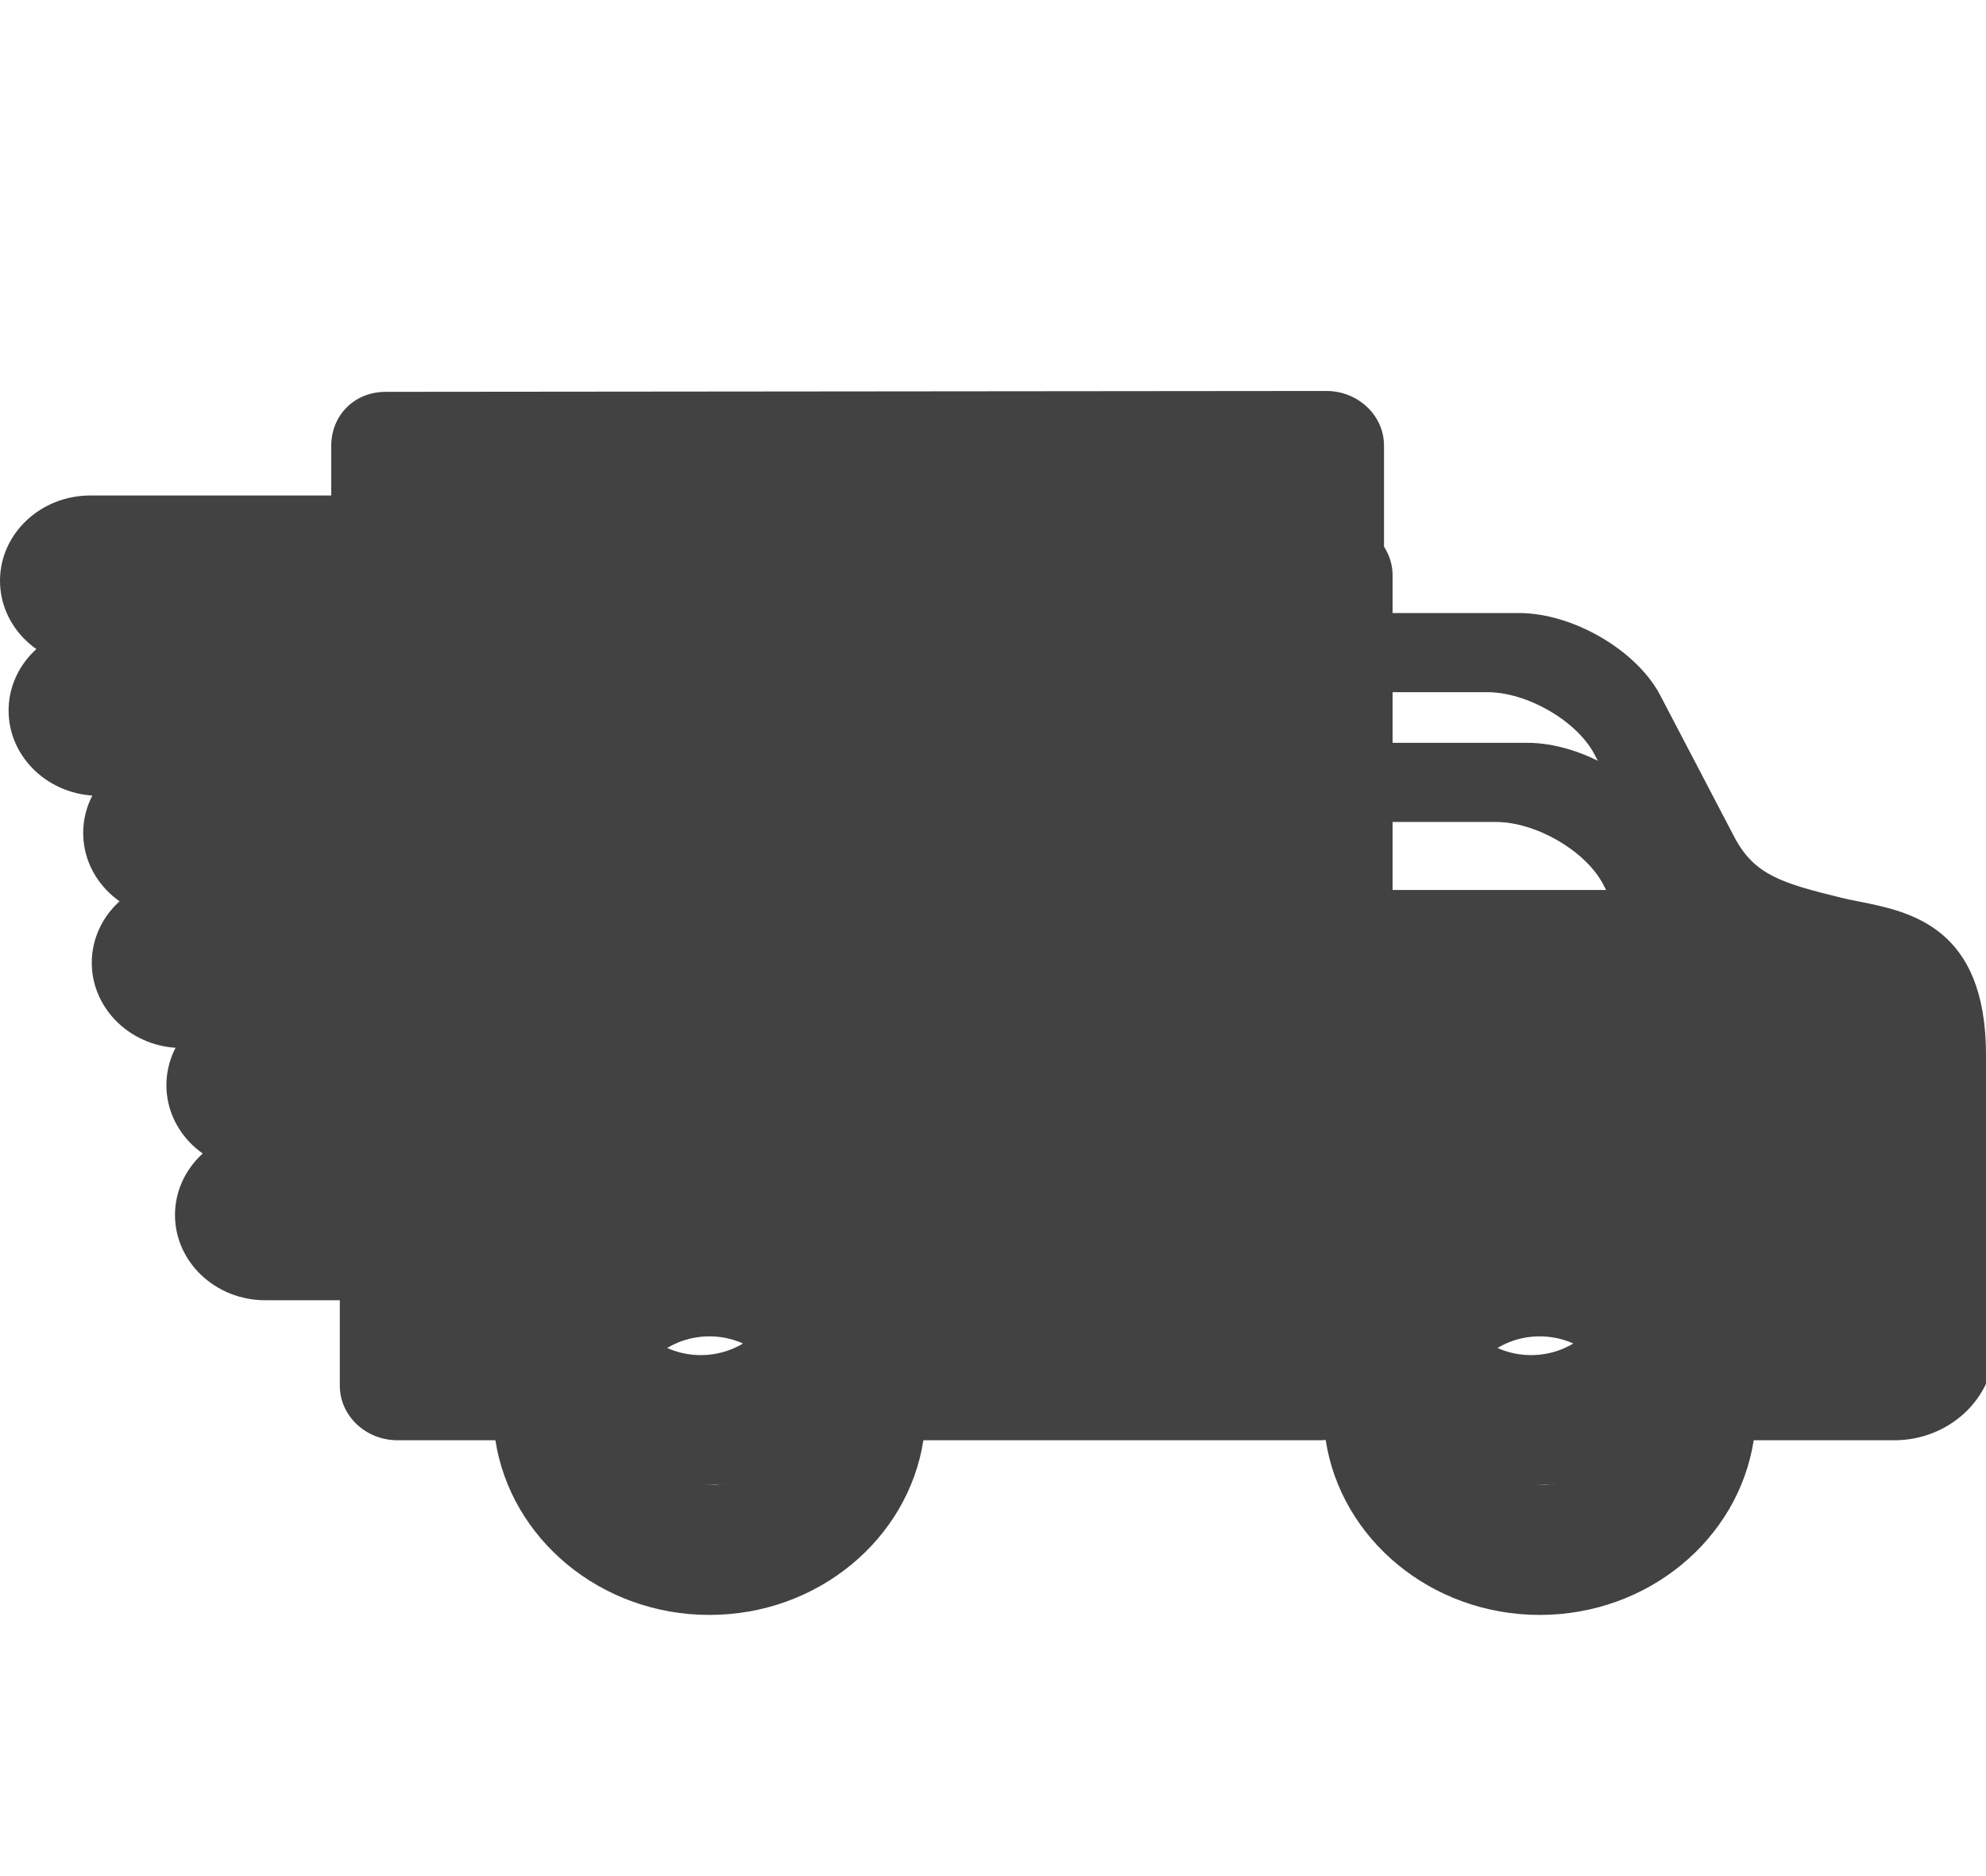 <svg width="108" height="102" viewBox="0 0 108 102" fill="none" xmlns="http://www.w3.org/2000/svg">
<g clip-path="url(#clip0)">
<path d="M101.097 49.016C100.758 48.948 100.438 48.885 100.153 48.815C96.926 48.022 95.453 47.588 94.364 45.602L90.238 37.714C88.913 35.297 85.489 33.33 82.607 33.33H75.263V24.222C75.263 22.586 73.854 21.256 72.122 21.256L20.968 21.304C19.283 21.304 18.012 22.569 18.012 24.247V26.939H4.908C2.202 26.939 0 29.018 0 31.574C0 34.13 2.202 36.209 4.908 36.209H18.012V40.652H9.432C6.726 40.652 4.524 42.731 4.524 45.287C4.524 47.843 6.726 49.922 9.432 49.922H18.012V54.365H13.956C11.25 54.365 9.049 56.444 9.049 59C9.049 61.556 11.25 63.635 13.956 63.635H18.012V68.281C18.012 69.917 19.421 71.248 21.152 71.248H26.473C27.302 76.612 32.204 80.745 38.11 80.745C44.017 80.745 48.919 76.612 49.748 71.248H71.283C71.395 71.248 71.509 71.24 71.624 71.234C72.446 76.604 77.351 80.745 83.263 80.745C89.17 80.745 94.072 76.612 94.901 71.248H102.544C105.552 71.248 108 68.936 108 66.095V57.351C108 50.383 103.846 49.56 101.097 49.016ZM83.263 65.599C85.621 65.599 87.54 67.41 87.54 69.637C87.54 71.864 85.621 73.675 83.263 73.675C80.905 73.675 78.987 71.864 78.987 69.637C78.987 67.41 80.905 65.599 83.263 65.599ZM75.263 48.387V37.632H80.875C83.032 37.632 85.693 39.161 86.681 40.961L90.352 47.98C90.43 48.122 90.51 48.258 90.594 48.387H75.263V48.387ZM42.388 69.637C42.388 71.863 40.469 73.675 38.11 73.675C35.753 73.675 33.835 71.864 33.835 69.637C33.835 67.41 35.753 65.599 38.11 65.599C40.469 65.599 42.388 67.41 42.388 69.637Z" fill="#424242"/>
<g clip-path="url(#clip1)">
<path d="M101.564 56.072C101.225 56.005 100.905 55.942 100.62 55.872C97.393 55.079 95.92 54.645 94.831 52.659L90.705 44.771C89.38 42.354 85.956 40.387 83.074 40.387H75.73V31.279C75.73 29.643 74.321 28.312 72.589 28.312L21.435 28.361C19.75 28.361 18.479 29.626 18.479 31.304V33.996H5.375C2.669 33.996 0.467 36.075 0.467 38.631C0.467 41.187 2.669 43.266 5.375 43.266H18.479V47.709H9.899C7.193 47.709 4.991 49.788 4.991 52.344C4.991 54.9 7.193 56.979 9.899 56.979H18.479V61.422H14.423C11.717 61.422 9.516 63.501 9.516 66.057C9.516 68.612 11.717 70.692 14.423 70.692H18.479V75.338C18.479 76.974 19.888 78.305 21.619 78.305H26.94C27.769 83.668 32.671 87.801 38.577 87.801C44.484 87.801 49.386 83.668 50.215 78.305H71.75C71.862 78.305 71.976 78.297 72.091 78.29C72.913 83.661 77.818 87.801 83.73 87.801C89.637 87.801 94.539 83.668 95.368 78.305H103.011C106.019 78.305 108.467 75.993 108.467 73.152V64.408C108.467 57.44 104.313 56.617 101.564 56.072ZM83.73 72.656C86.088 72.656 88.007 74.467 88.007 76.694C88.007 78.921 86.088 80.732 83.73 80.732C81.372 80.732 79.454 78.921 79.454 76.694C79.454 74.467 81.372 72.656 83.73 72.656ZM75.73 55.444V44.689H81.342C83.499 44.689 86.16 46.218 87.148 48.018L90.819 55.037C90.897 55.179 90.977 55.314 91.061 55.444H75.73V55.444ZM42.855 76.694C42.855 78.92 40.936 80.732 38.577 80.732C36.22 80.732 34.302 78.92 34.302 76.694C34.302 74.467 36.22 72.656 38.577 72.656C40.936 72.656 42.855 74.467 42.855 76.694Z" fill="#424242"/>
</g>
</g>
<defs>
<clipPath id="clip0">
<rect width="108" height="102" fill="white"/>
</clipPath>
<clipPath id="clip1">
<rect width="108" height="102" fill="white" transform="translate(0.467 7.057)"/>
</clipPath>
</defs>
</svg>
